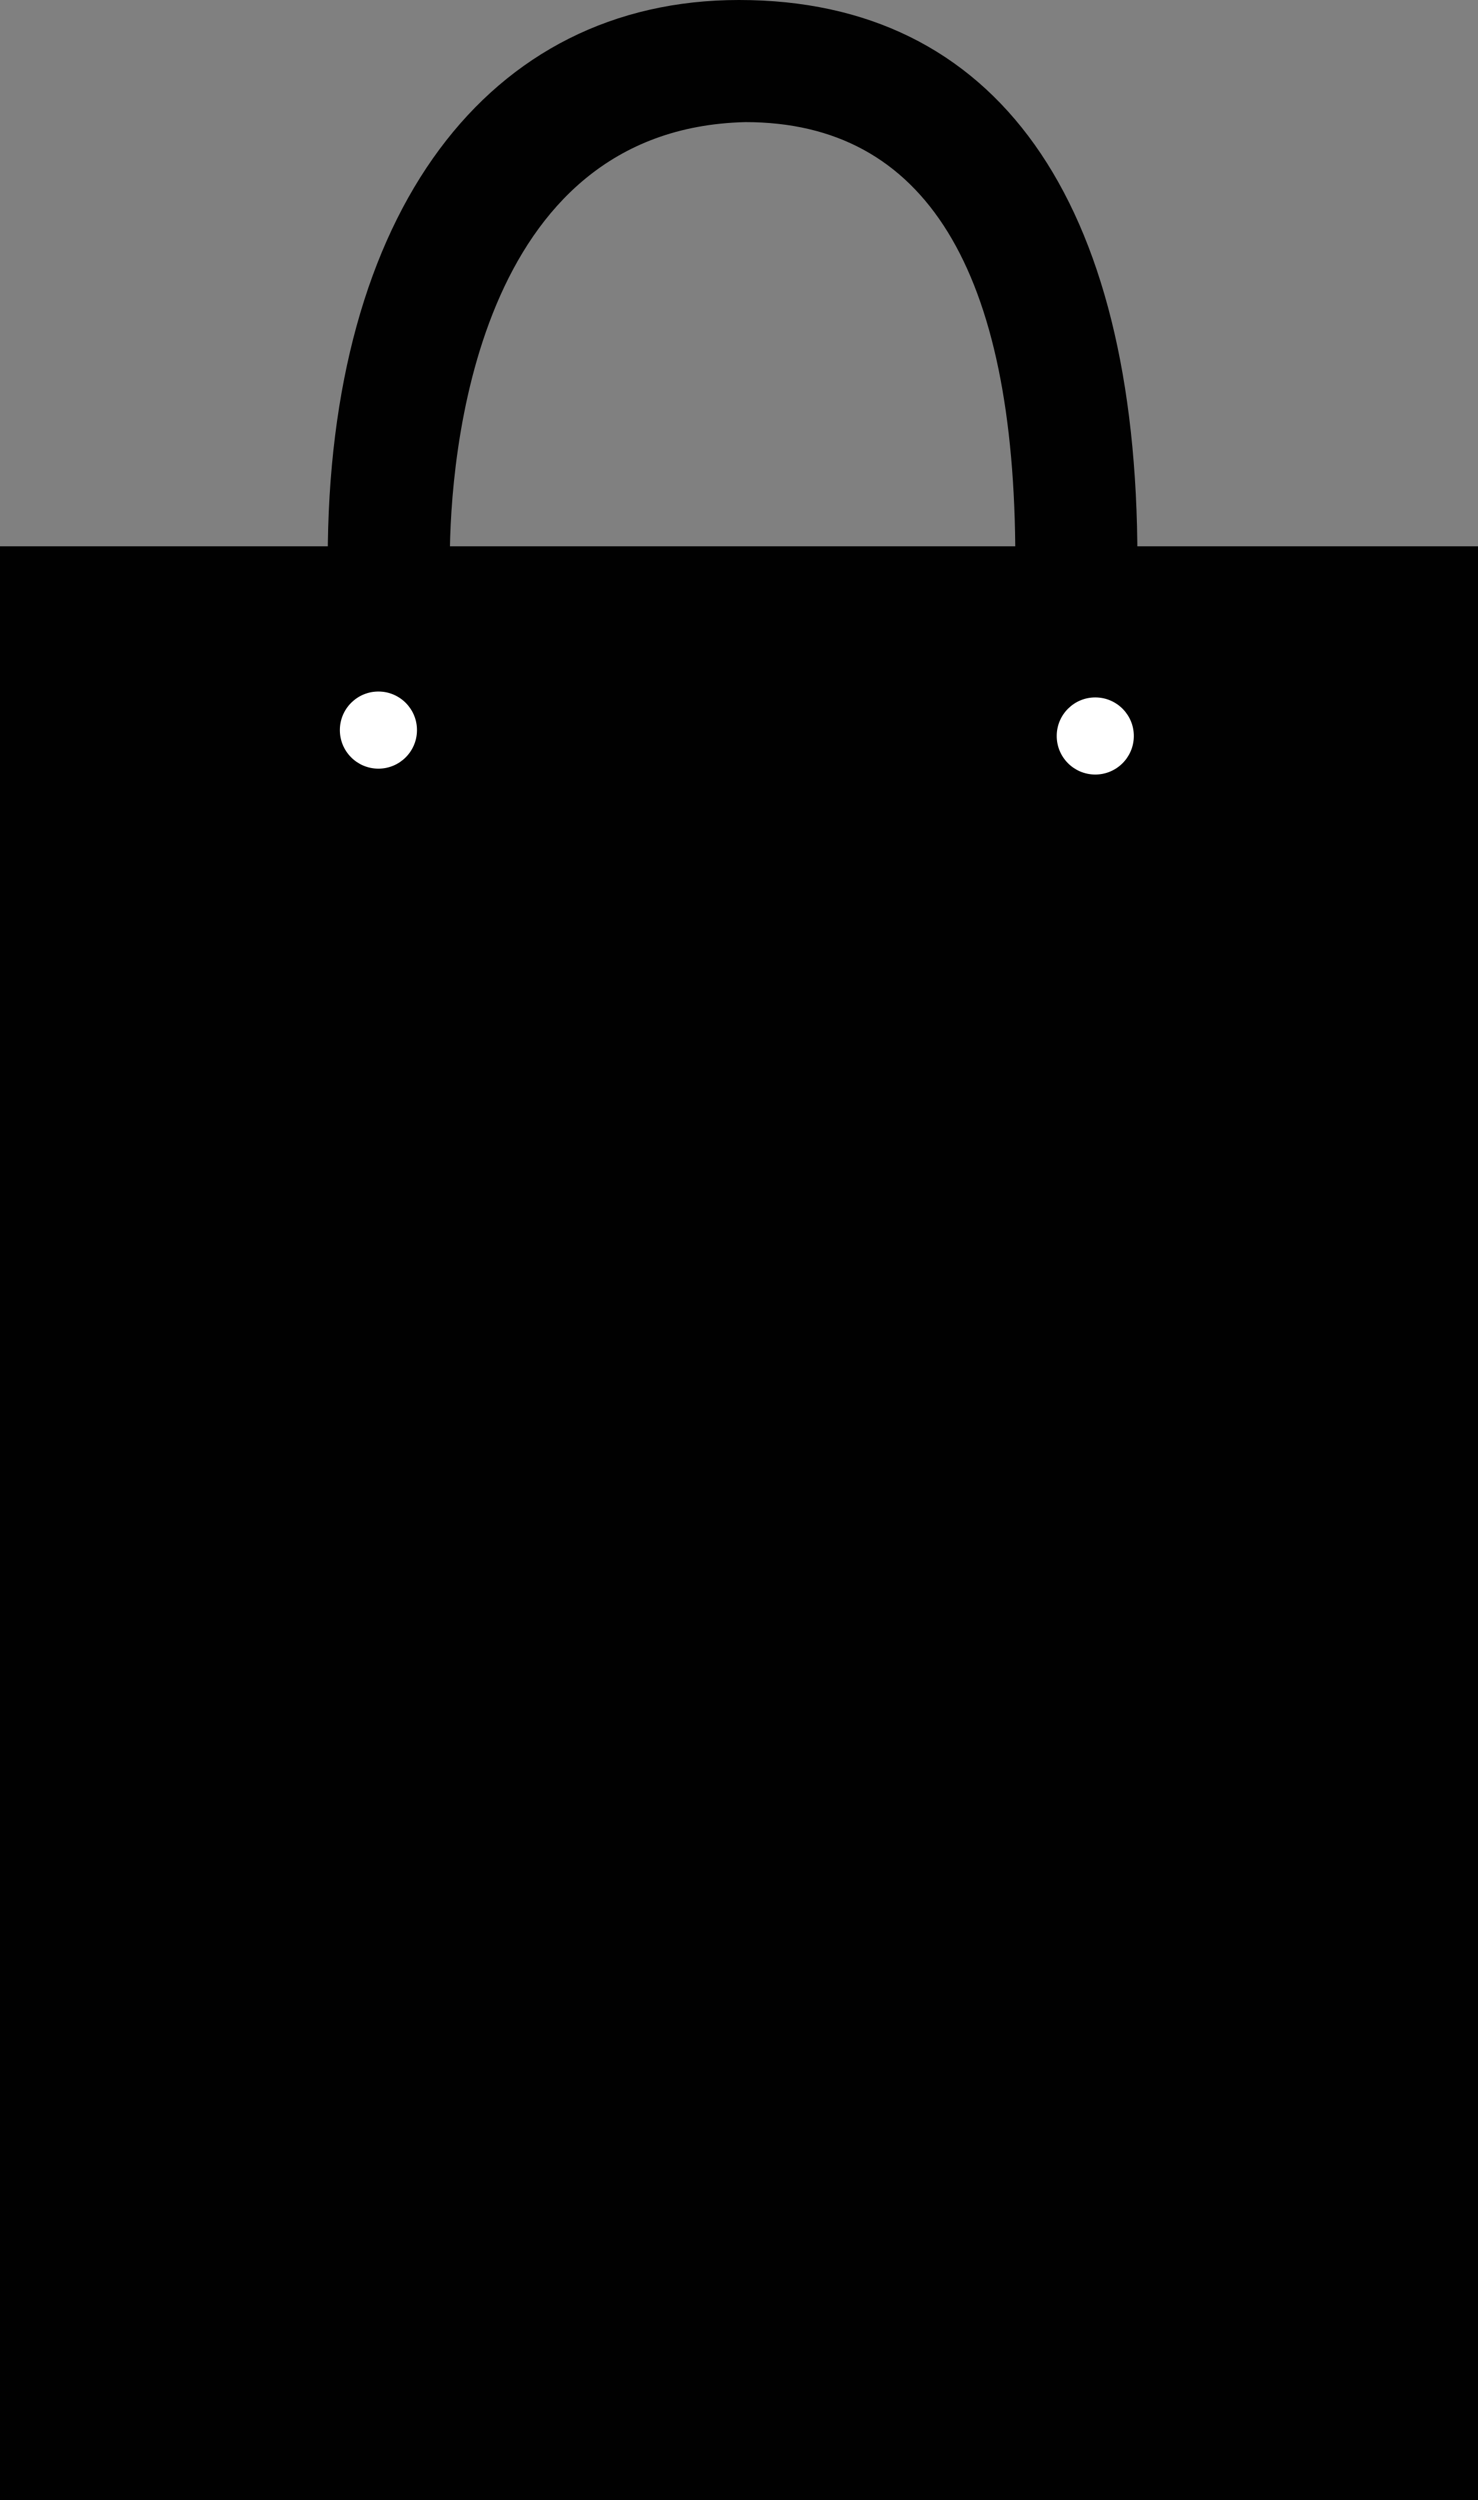 <?xml version="1.0" encoding="utf-8"?>
<!-- Generator: Adobe Illustrator 21.1.0, SVG Export Plug-In . SVG Version: 6.00 Build 0)  -->
<svg version="1.1" id="Layer_1" xmlns="http://www.w3.org/2000/svg" xmlns:xlink="http://www.w3.org/1999/xlink" x="0px" y="0px"
	 viewBox="0 0 23 38.9" style="enable-background:new 0 0 23 38.9;" xml:space="preserve">
<rect x="0" y="0" width="23" height="38.9" fill="#808080" stroke="none"/>
<style type="text/css">
	.st0{fill:#010101;}
	.st1{fill:#FFFFFF;}
</style>
<g>
	<rect y="8.5" class="st0" width="23" height="30.4"/>
	<path class="st0" d="M17.7,14l-1.9,0l0-5.3c0-4.5-1.4-6.8-4.2-6.8c0,0,0,0,0,0C7.4,2,7,7.1,7,8.7L7,14l-1.9,0l0-5.3
		C5.1,3.3,7.6,0,11.5,0c4,0,6.2,3.1,6.2,8.7L17.7,14z"/>
	<g>
		<ellipse transform="matrix(6.067474e-03 -1 1 6.067474e-03 -5.447 17.191)" class="st1" cx="5.9" cy="11.3" rx="0.6" ry="0.6"/>
	</g>
	<g>
		<ellipse transform="matrix(6.067474e-03 -1 1 6.067474e-03 5.541 28.382)" class="st1" cx="17" cy="11.4" rx="0.6" ry="0.6"/>
	</g>
</g>
</svg>
